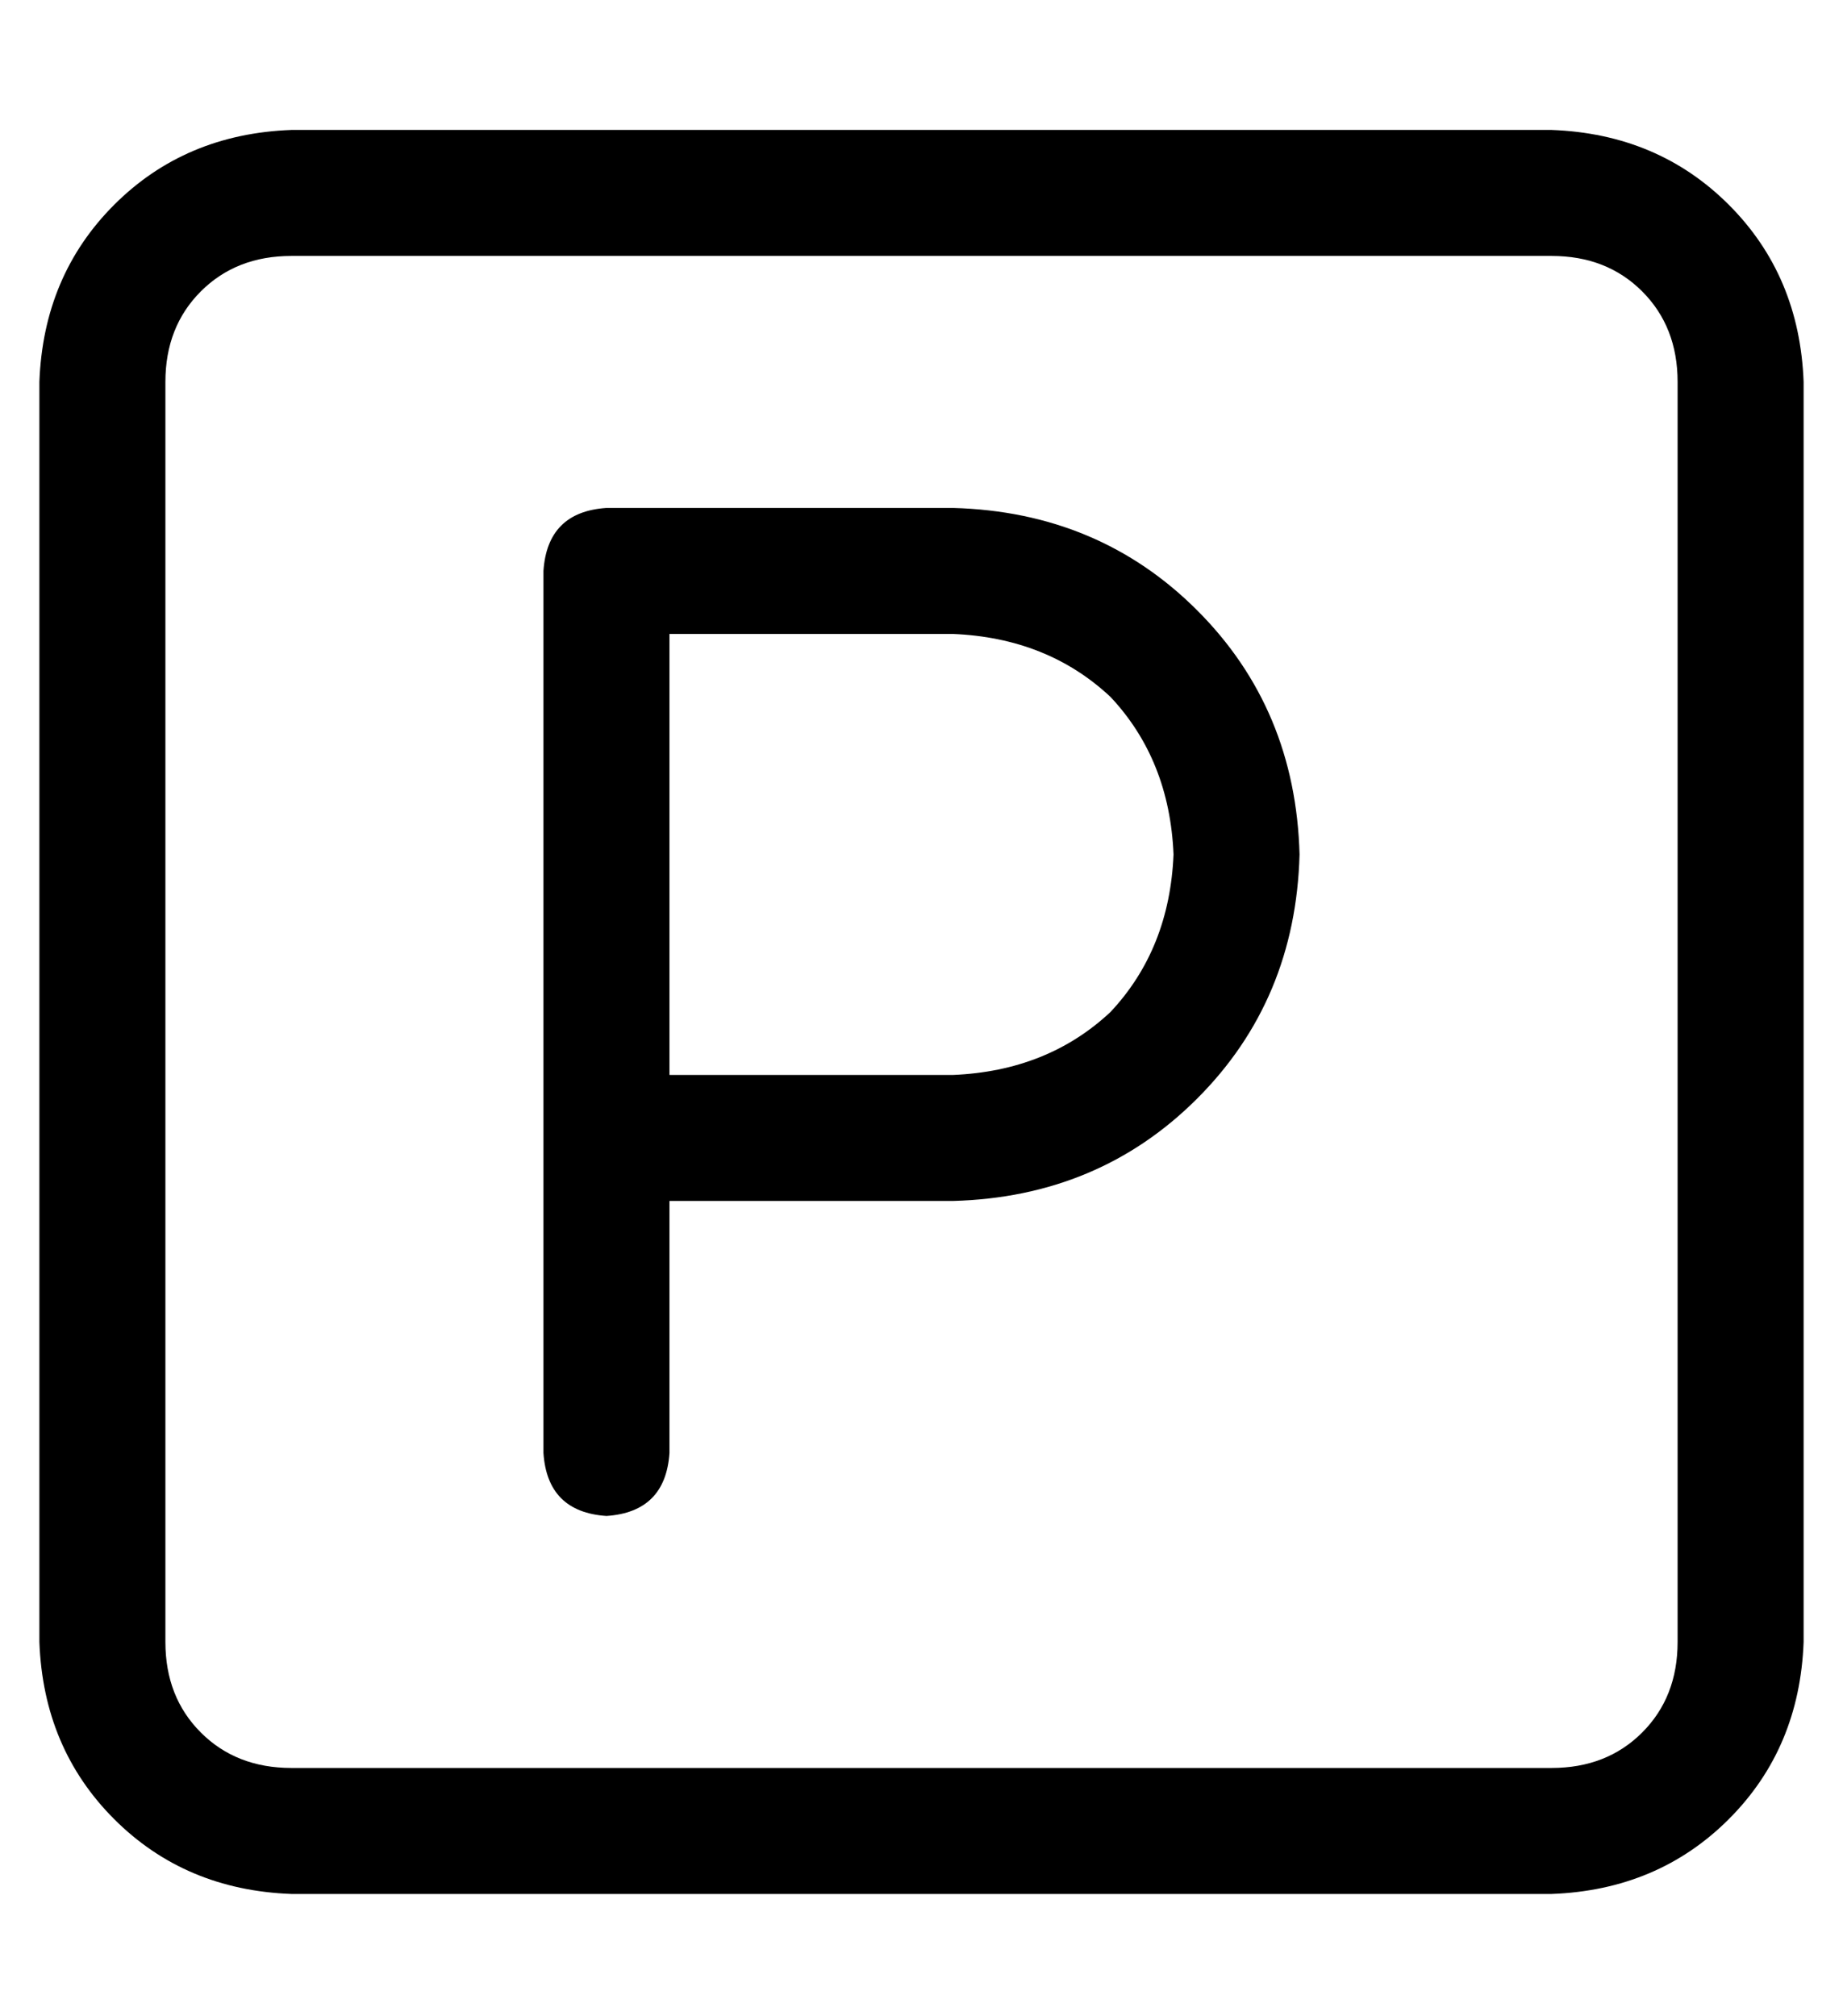 <?xml version="1.0" standalone="no"?>
<!DOCTYPE svg PUBLIC "-//W3C//DTD SVG 1.1//EN" "http://www.w3.org/Graphics/SVG/1.1/DTD/svg11.dtd" >
<svg xmlns="http://www.w3.org/2000/svg" xmlns:xlink="http://www.w3.org/1999/xlink" version="1.1" viewBox="-10 -40 468 512">
   <path fill="currentColor"
d="M64 25q-14 0 -23 9v0v0q-9 9 -9 23v320v0q0 14 9 23t23 9h320v0q14 0 23 -9t9 -23v-320v0q0 -14 -9 -23t-23 -9h-320v0zM0 57q1 -27 19 -45v0v0q18 -18 45 -19h320v0q27 1 45 19t19 45v320v0q-1 27 -19 45t-45 19h-320v0q-27 -1 -45 -19t-19 -45v-320v0zM144 89h88h-88
h88q37 1 62 26t26 62q-1 37 -26 62t-62 26h-72v0v64v0q-1 15 -16 16q-15 -1 -16 -16v-80v0v-144v0q1 -15 16 -16v0zM232 233q24 -1 40 -16v0v0q15 -16 16 -40q-1 -24 -16 -40q-16 -15 -40 -16h-72v0v112v0h72v0z" />
</svg>
